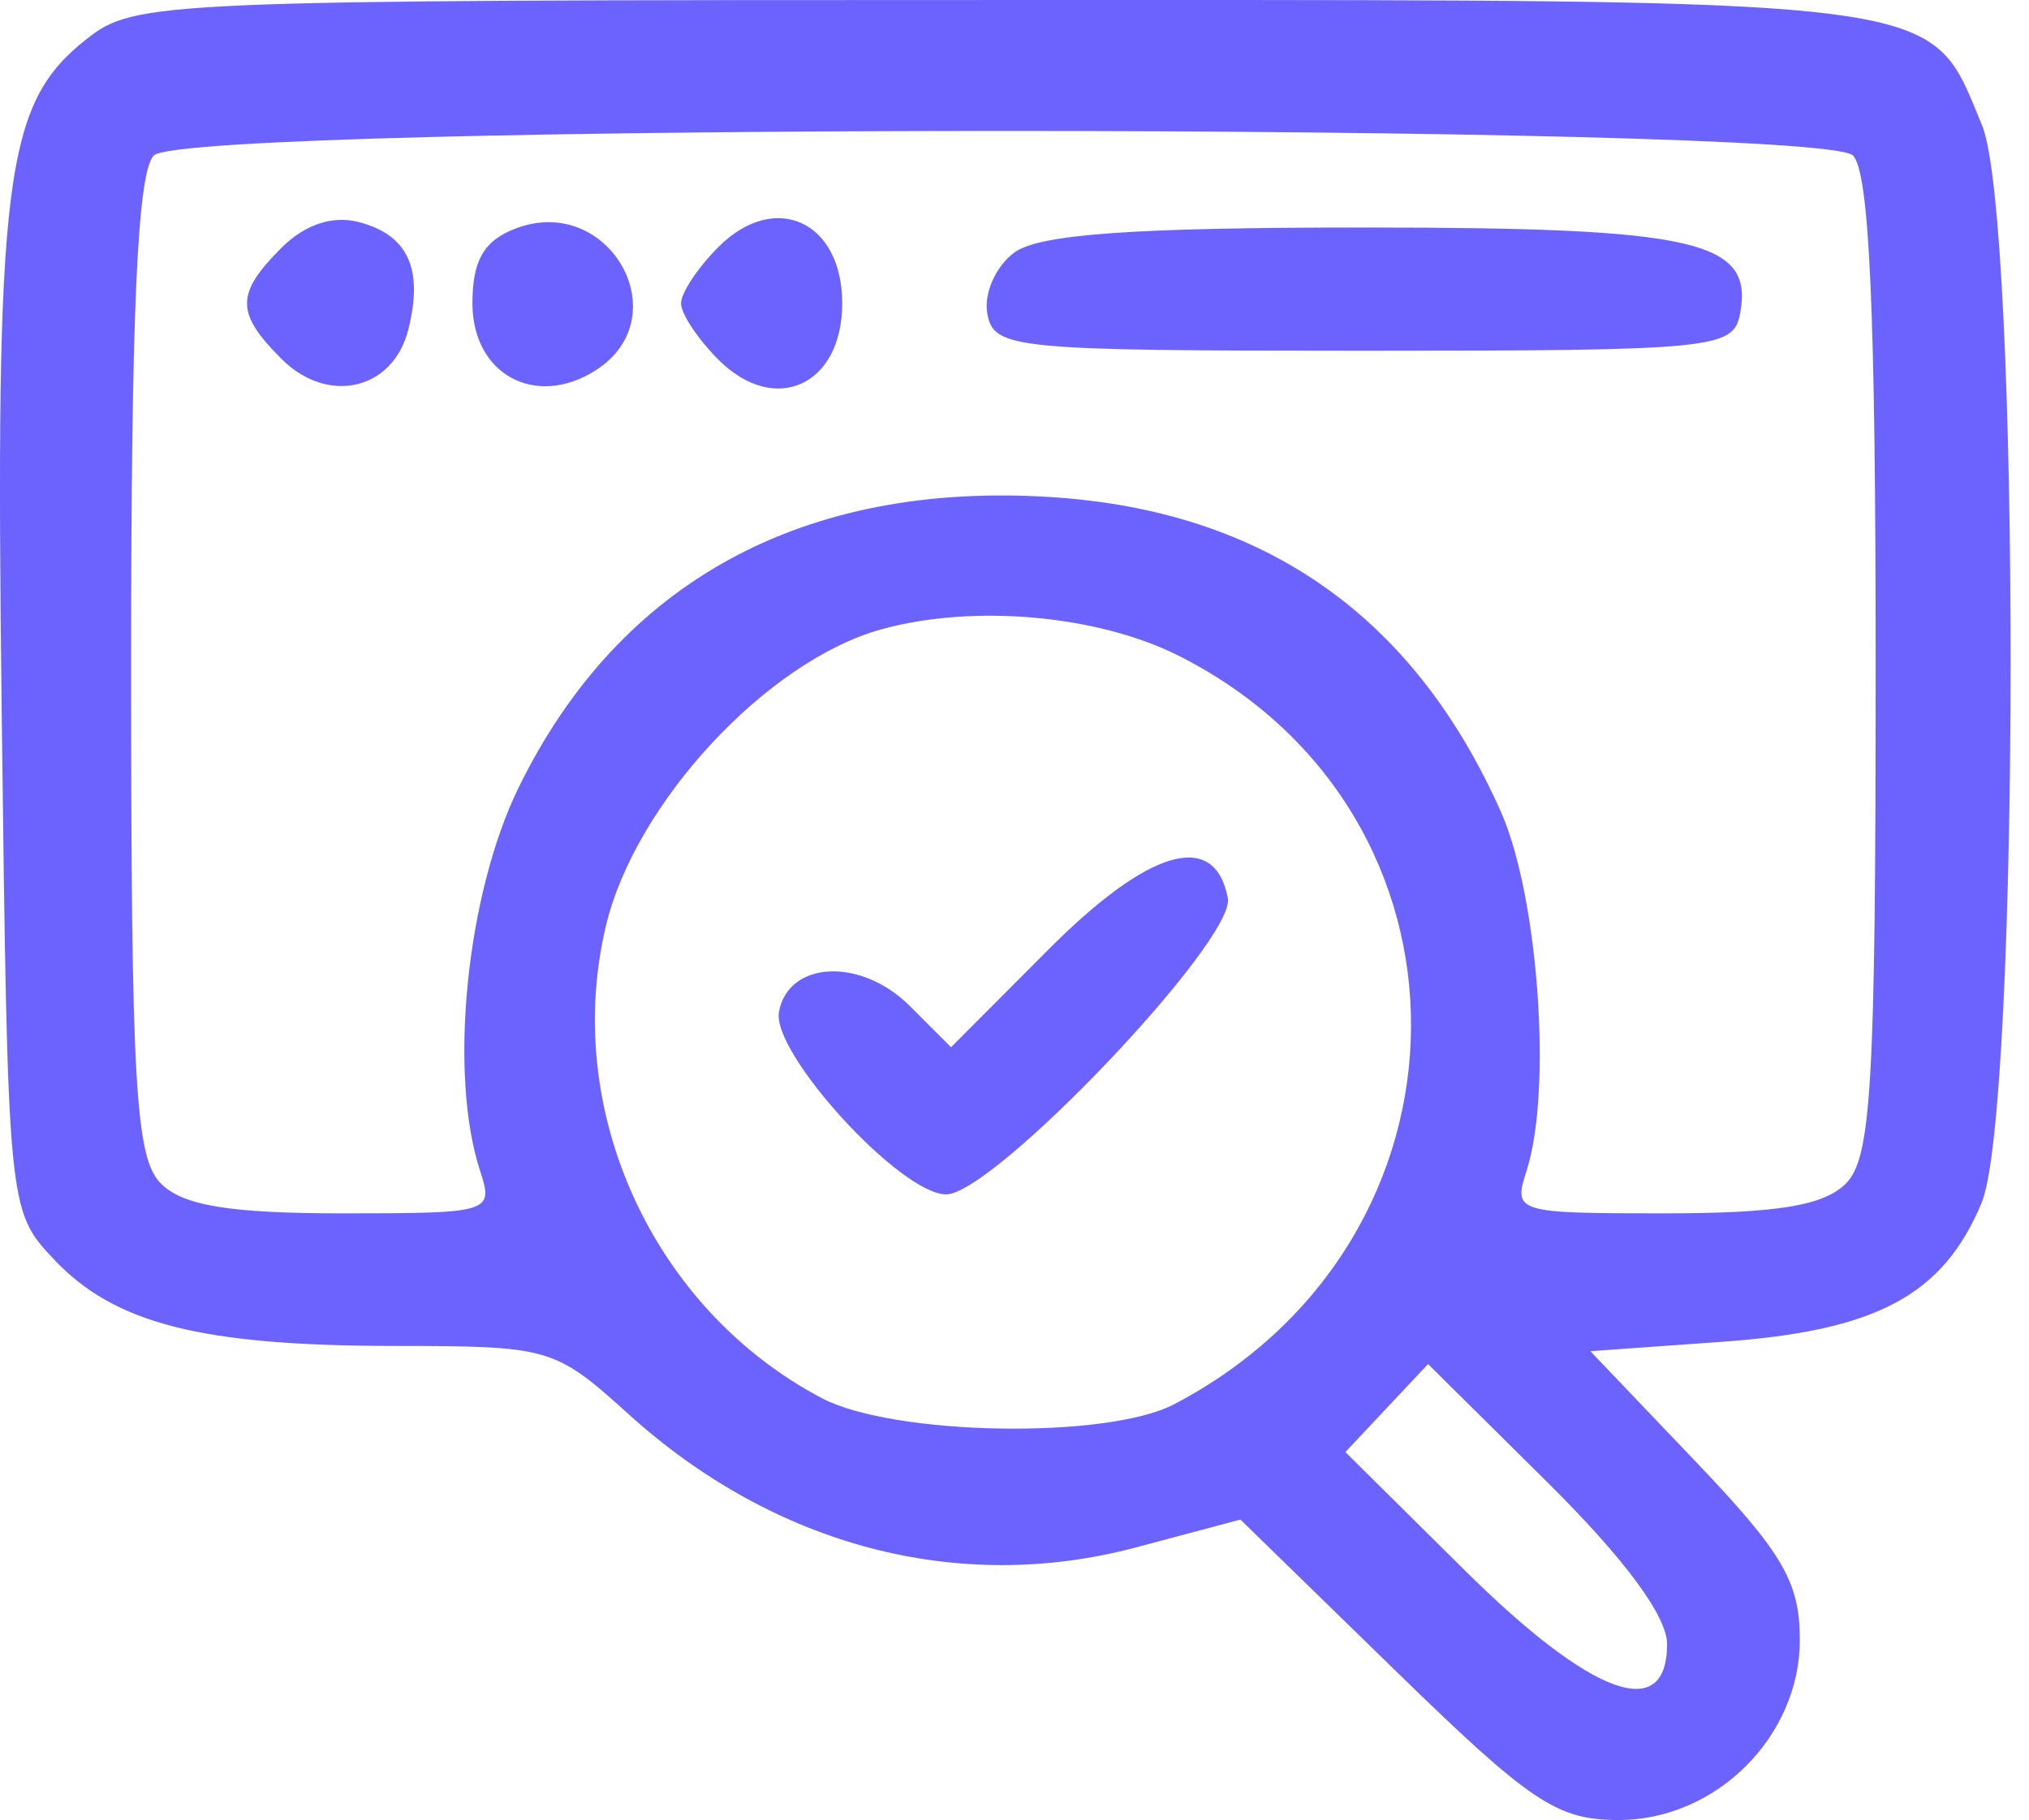 <svg width="107" height="96" viewBox="0 0 107 96" fill="none" xmlns="http://www.w3.org/2000/svg">
<path fill-rule="evenodd" clip-rule="evenodd" d="M0.091 37.672C-0.259 9.337 0.228 5.473 4.573 2.055C7.12 0.051 8.3 0.001 52.826 0.001C93.077 0.001 100.197 -0.142 102.861 3.233C103.546 4.101 103.937 5.203 104.52 6.6C106.545 11.447 106.527 58.599 104.498 63.455C102.466 68.317 98.972 70.192 90.861 70.773L83.869 71.273L89.391 77.063C94.023 81.918 94.914 83.442 94.914 86.504C94.914 91.604 90.495 96.001 85.369 96.001C82.098 96.001 80.728 95.083 73.542 88.077L65.414 80.154L59.914 81.62C50.566 84.113 40.875 81.574 33.17 74.614C29.248 71.07 29.011 71.001 20.793 70.995C10.614 70.989 6.035 69.823 2.84 66.424C0.419 63.848 0.413 63.795 0.091 37.672ZM98.914 35.13C98.914 16.452 98.585 9.072 97.714 8.201C95.988 6.475 9.84 6.475 8.114 8.201C7.243 9.072 6.914 16.452 6.914 35.13C6.914 57.186 7.138 61.082 8.485 62.43C9.652 63.596 12.117 64.001 18.053 64.001C25.896 64.001 26.035 63.958 25.315 61.751C23.643 56.624 24.594 47.175 27.349 41.543C32.663 30.683 42.379 25.383 55.437 26.221C66.655 26.941 74.549 32.466 79.148 42.816C81.129 47.272 81.864 57.541 80.505 61.751C79.793 63.957 79.935 64.001 87.775 64.001C93.711 64.001 96.176 63.596 97.343 62.43C98.69 61.082 98.914 57.186 98.914 35.13ZM14.84 18.927C12.424 16.511 12.424 15.491 14.84 13.075C16.074 11.841 17.54 11.352 18.924 11.714C21.517 12.392 22.338 14.177 21.533 17.384C20.73 20.583 17.289 21.376 14.84 18.927ZM24.914 16.001C24.914 13.748 25.51 12.705 27.164 12.064C32.099 10.15 35.833 16.713 31.414 19.534C28.243 21.558 24.914 19.749 24.914 16.001ZM35.914 16.001C35.914 15.451 36.803 14.112 37.89 13.025C40.867 10.048 44.414 11.667 44.414 16.001C44.414 20.335 40.867 21.954 37.89 18.977C36.803 17.89 35.914 16.551 35.914 16.001ZM52.069 16.567C51.864 15.503 52.506 14.041 53.496 13.317C54.814 12.354 59.753 12.001 71.914 12.001C89.504 12.001 92.505 12.692 91.759 16.567C91.406 18.4 90.37 18.501 71.914 18.501C53.458 18.501 52.422 18.4 52.069 16.567ZM61.914 74.073C78.456 65.418 78.609 42.903 62.181 34.601C57.898 32.437 51.336 31.851 46.472 33.198C40.46 34.864 33.513 42.337 31.961 48.807C29.624 58.546 34.418 69.053 43.339 73.749C47.109 75.734 58.364 75.93 61.914 74.073ZM50.153 55.239L55.283 50.092C60.605 44.752 64.062 43.761 64.751 47.377C65.171 49.575 52.403 63.001 49.894 63.001C47.493 63.001 40.665 55.534 41.08 53.362C41.593 50.669 45.414 50.501 47.972 53.059L50.153 55.239ZM77.209 82.797C83.938 89.466 87.914 90.924 87.914 86.722C87.914 85.252 85.677 82.226 81.612 78.197L75.31 71.951L73.129 74.272L70.949 76.593L77.209 82.797Z" fill="#6C63FF"/>
</svg>
